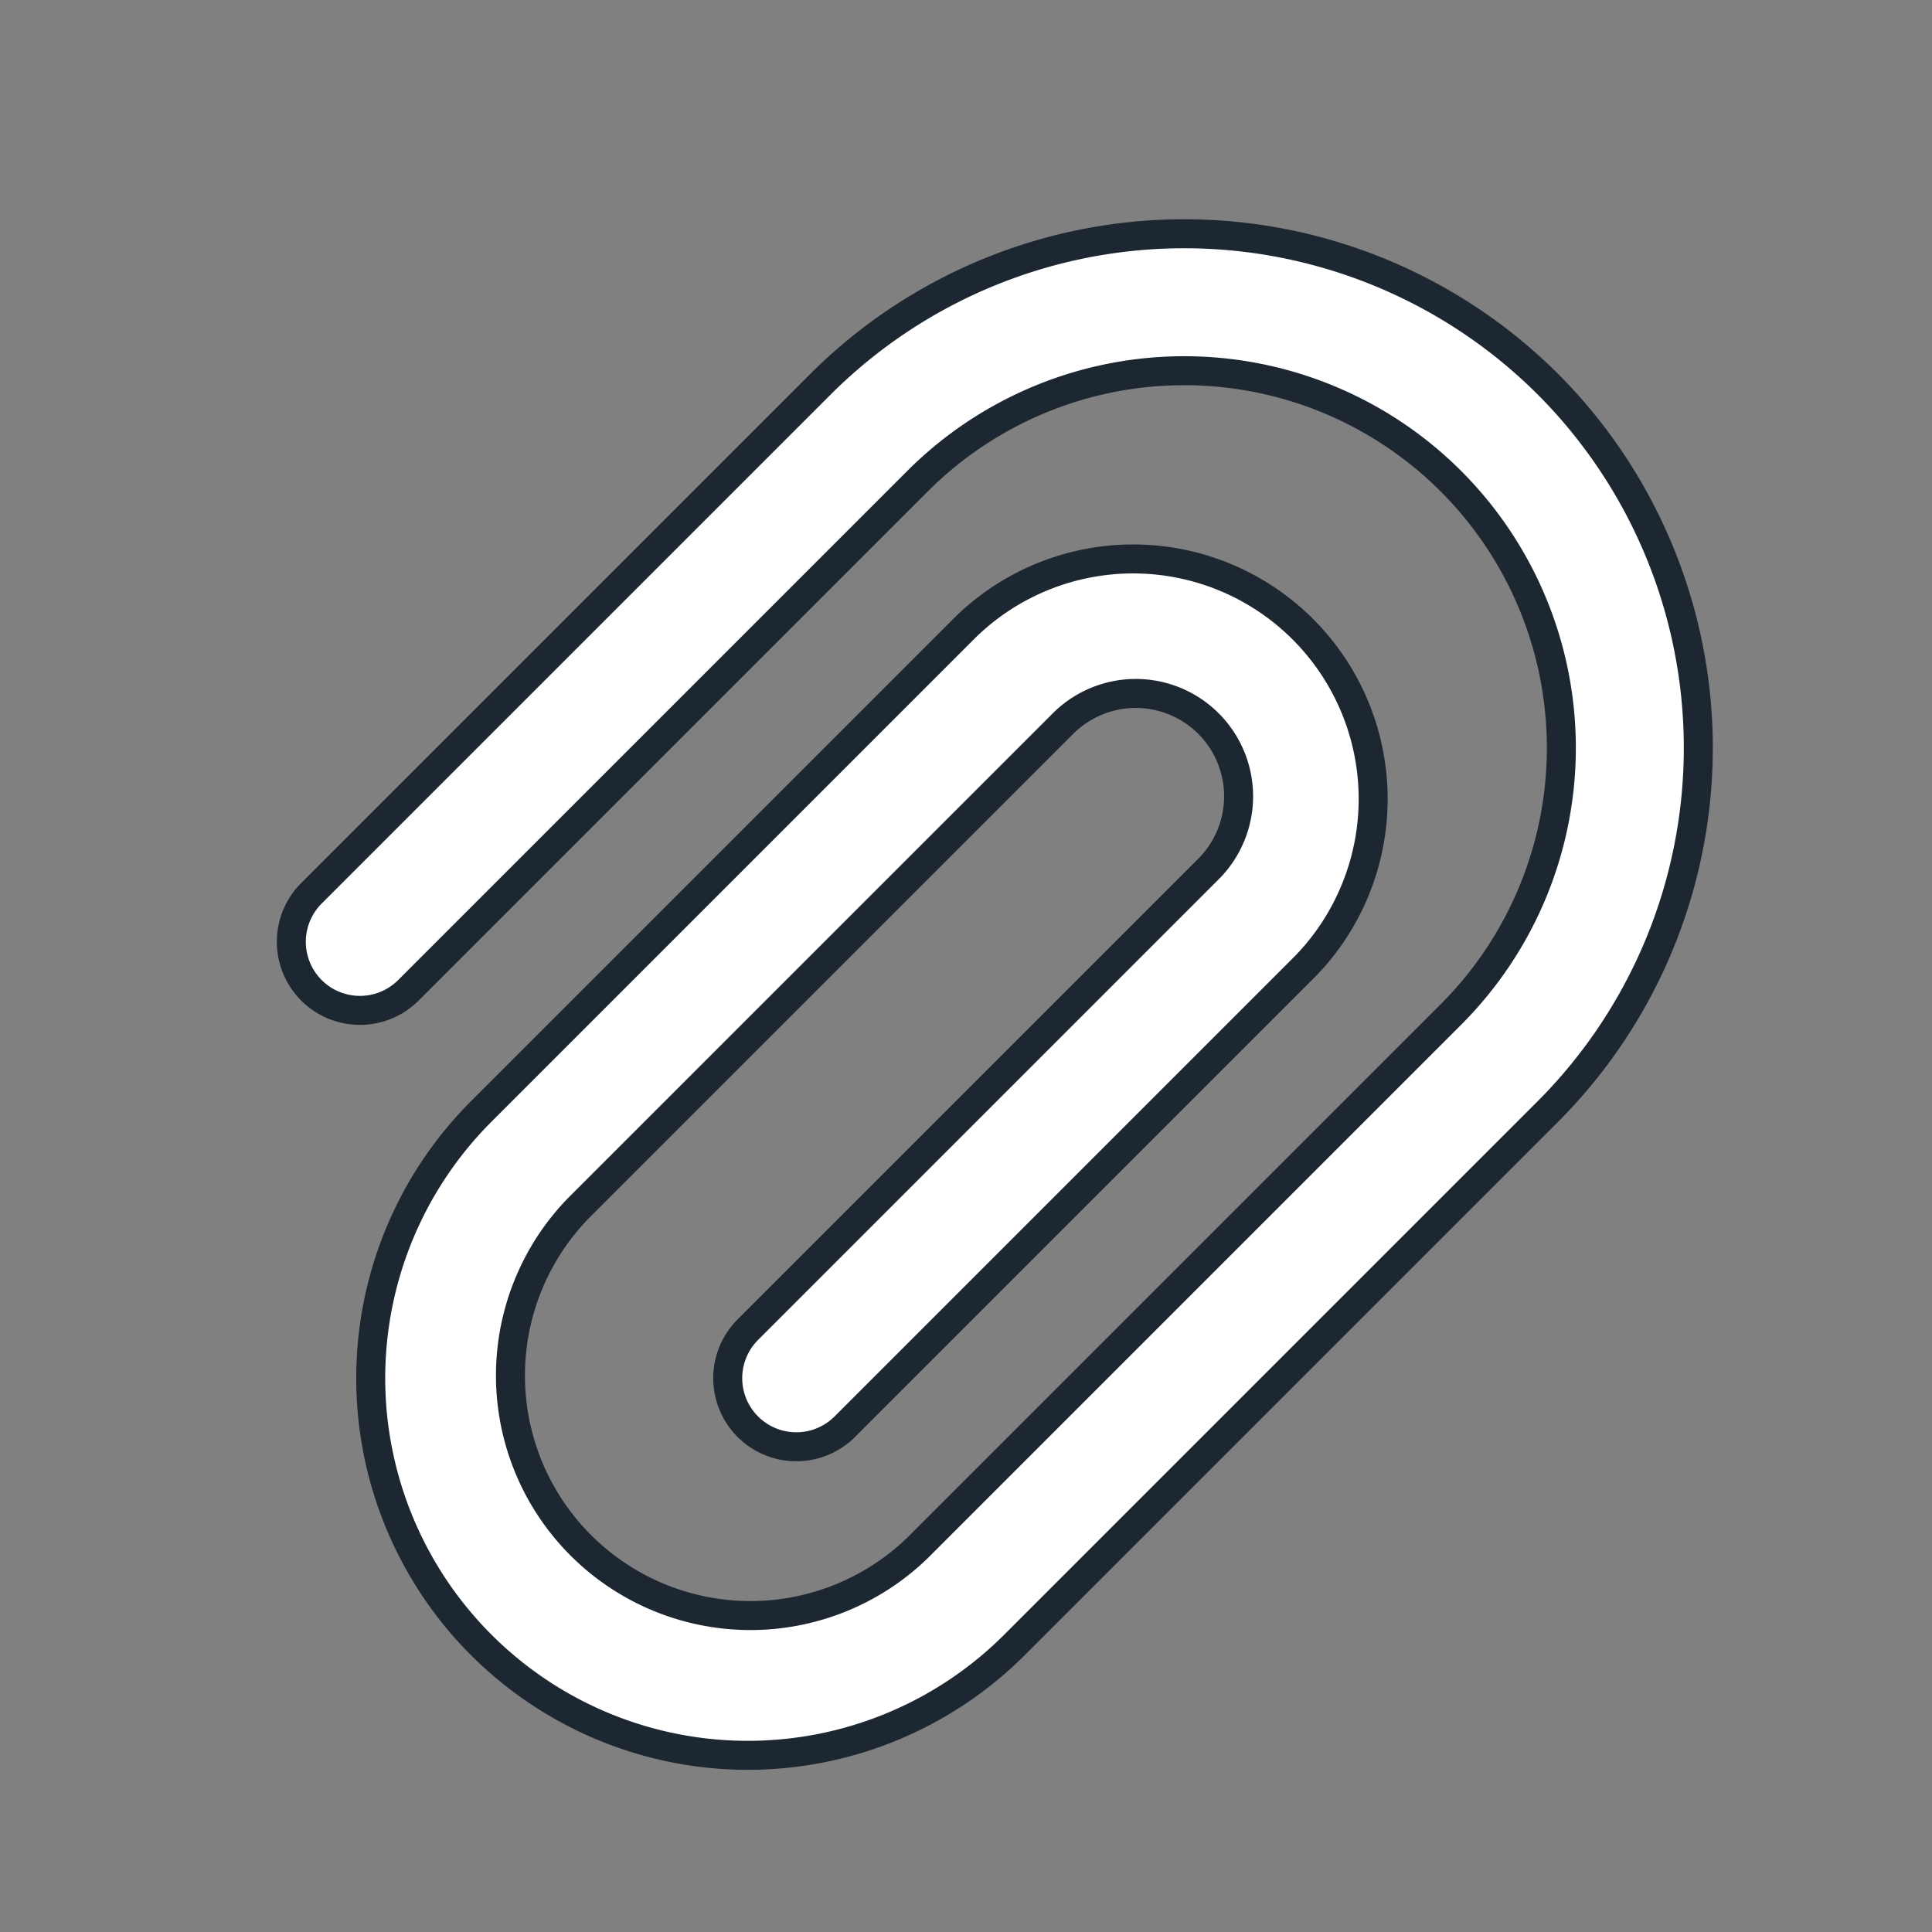<svg xmlns="http://www.w3.org/2000/svg" width="33.324" height="33.324" viewBox="0 0 33.324 33.324">
    <rect x="0" y="0" width="33.324" height="33.324" fill="#808080" stroke="none"/>
    <path id="prefix___007-paperclip" fill="#fff" stroke="#1d2731" stroke-width="0.5px" d="M8.871 0A8.88 8.88 0 0 0 0 8.871V21.29a1.183 1.183 0 0 0 2.366 0V8.871a6.505 6.505 0 1 1 13.01 0v13.01a4.14 4.14 0 0 1-8.279 0V10.053a1.774 1.774 0 1 1 3.548 0V21.29a1.183 1.183 0 0 0 2.366 0V10.053a4.14 4.14 0 0 0-8.279 0v11.828a6.505 6.505 0 0 0 13.01 0V8.871A8.88 8.88 0 0 0 8.871 0zm0 0" data-name="007-paperclip" transform="rotate(45 9.786 24.833)"/>
</svg>
